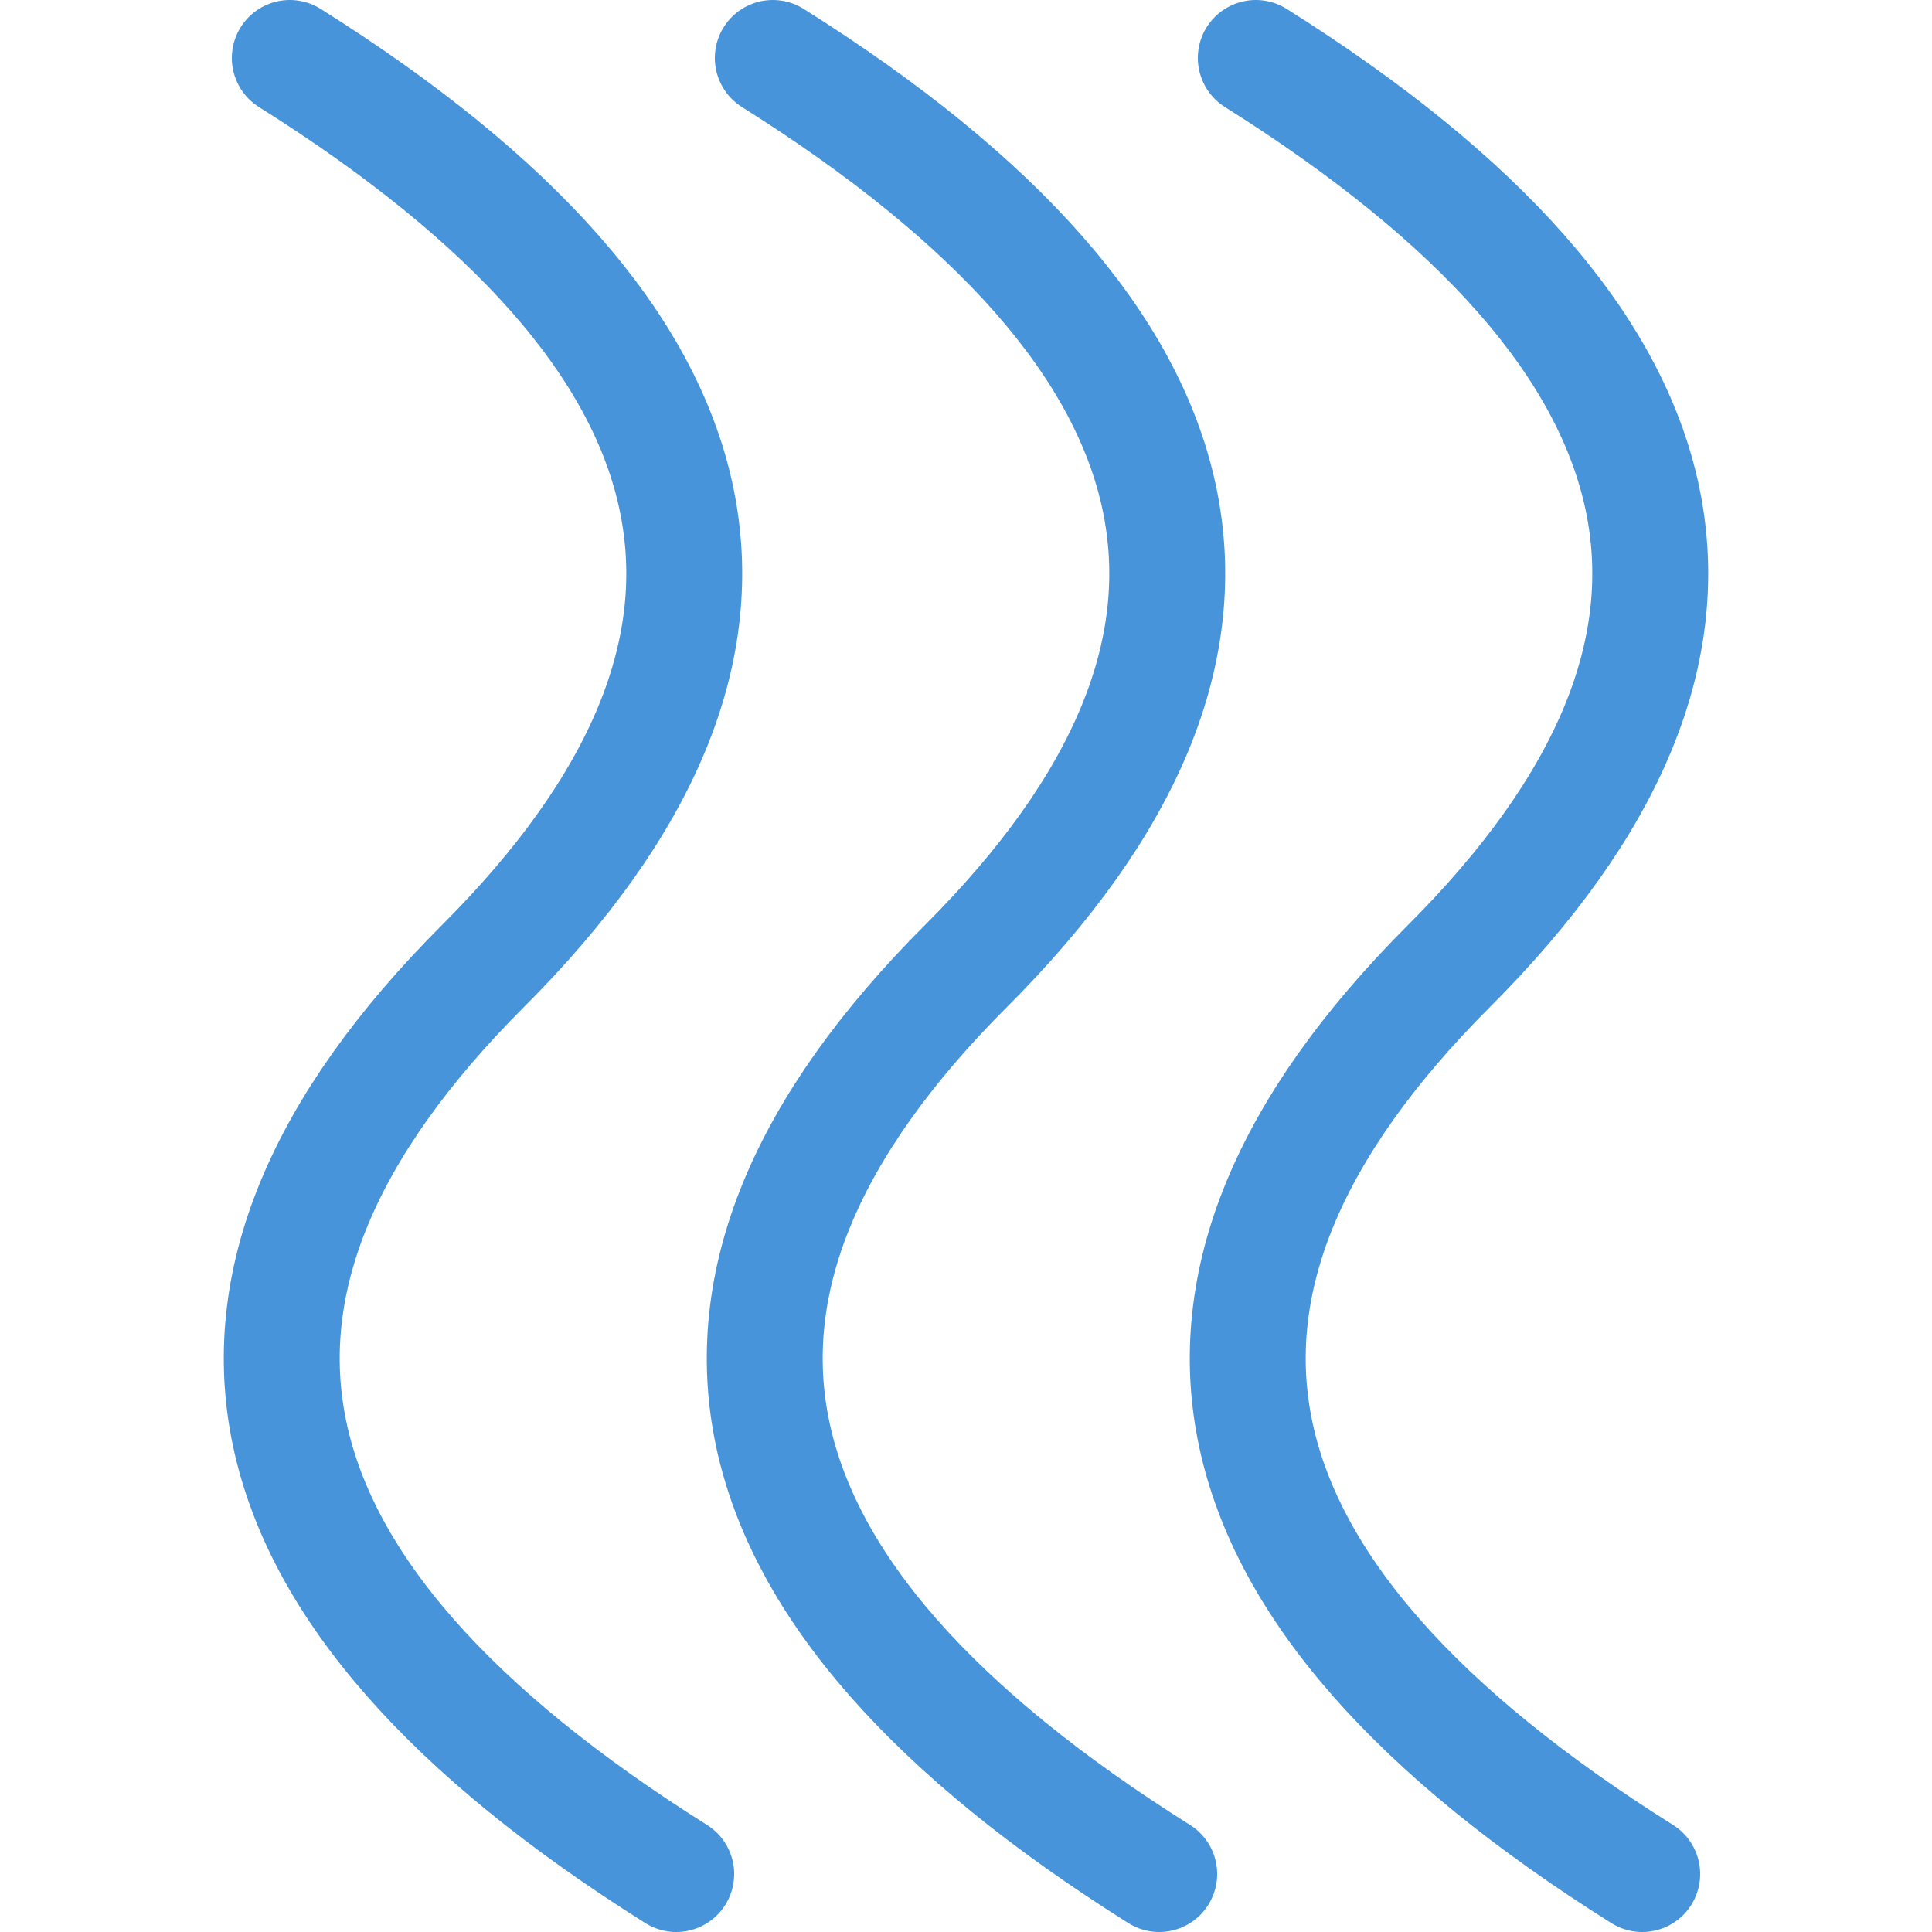 <svg
  version="1.1"
  width="100" height="100"
  xmlns="http://www.w3.org/2000/svg"
  viewBox="0 0 100 100"
  style="
    stroke: #4794da;
    fill: transparent;
    stroke-linecap: round;
    stroke-linejoin: round;
    stroke-width: 6px;
  ">
  <defs>
      <path 
         id="sin-wave"
         d="M -47 10 Q -25 -25 0 0 T 47 -10"/>
  </defs>
  <g>
    <use 
        transform="rotate(90, 50 50)"
        x="50"
        y="75"
        href="#sin-wave" />
    <use 
        transform="rotate(90, 50 50)"
        x="50"
        y="50"
        href="#sin-wave" />
    <use 
        transform="rotate(90, 50 50)"
        x="50"
        y="25"
        href="#sin-wave" />
  </g>
</svg>

